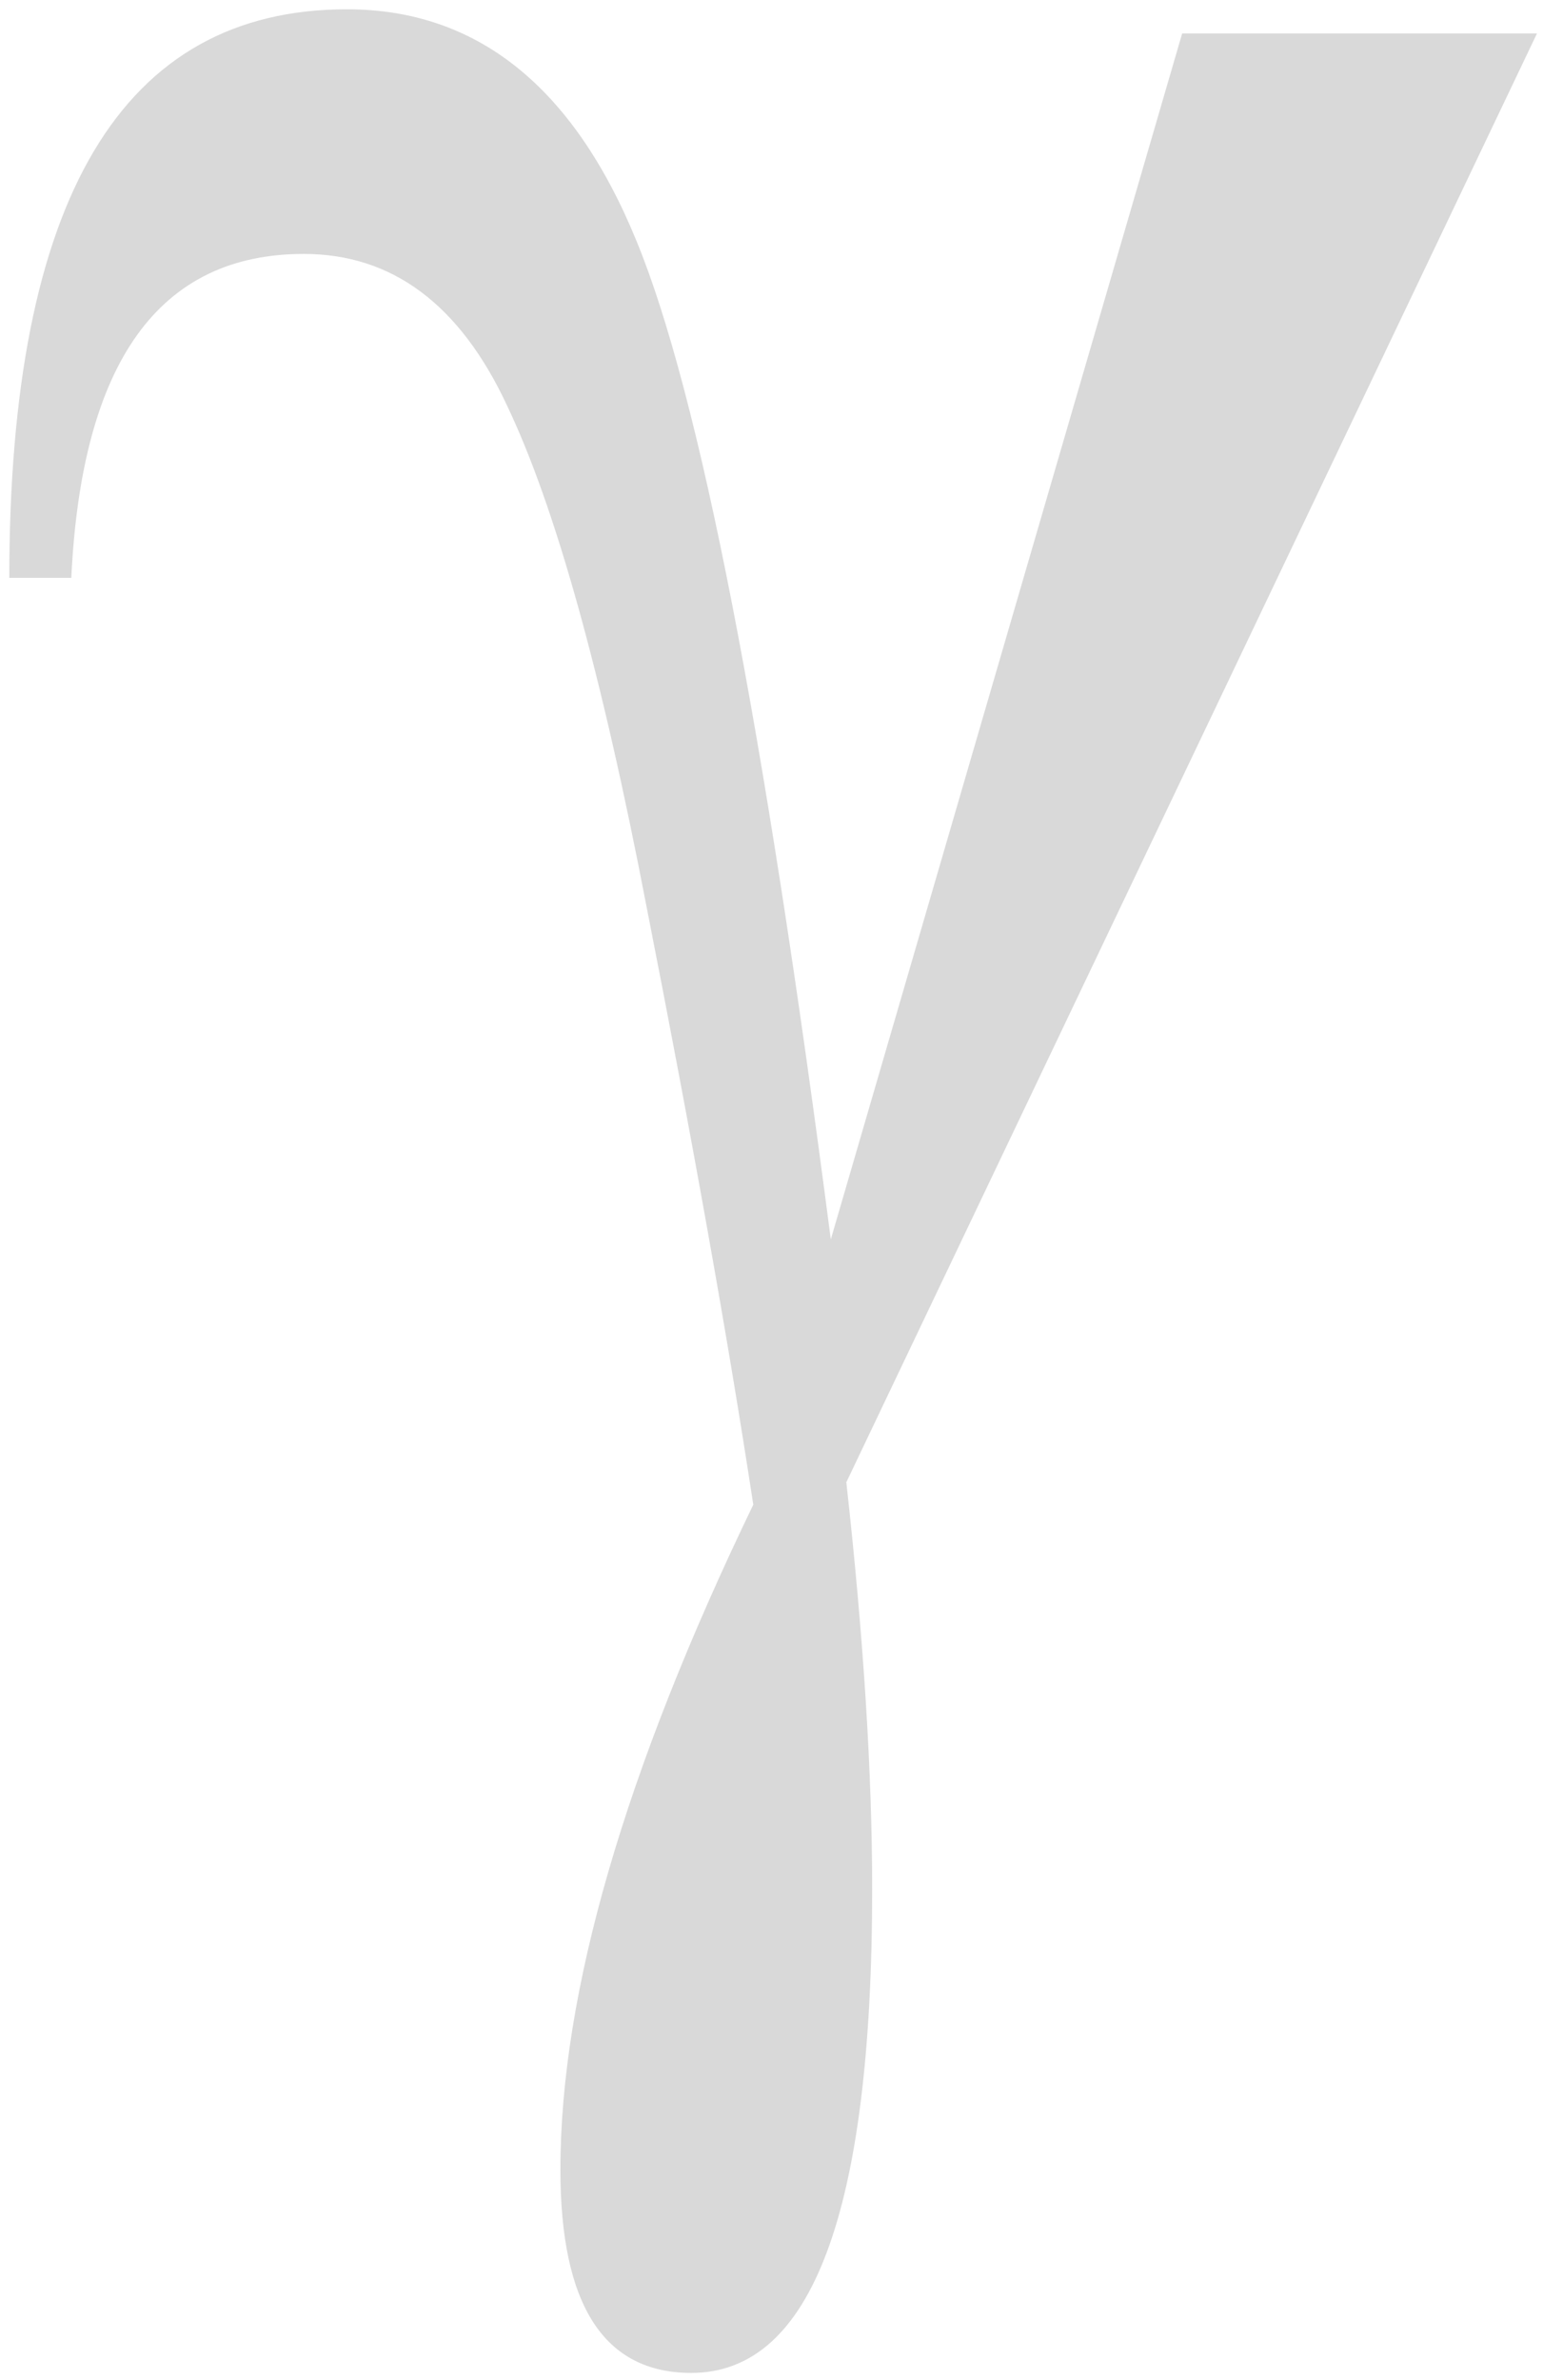 <?xml version="1.0"?>
<svg width="166" height="256" xmlns="http://www.w3.org/2000/svg" xmlns:svg="http://www.w3.org/2000/svg" version="1.1">
 <g class="layer">
  <title>Layer 1</title>
  <path d="m127.18,3.6l38.17,0l-74.3,155.82q2.78,25.01 2.78,43.73q0,52.06 -19.46,52.06q-14.08,0 -14.08,-21.86q0,-28.54 20.75,-71.52q-4.07,-26.68 -11.48,-64.3q-7.23,-37.61 -15.01,-53.91q-7.6,-16.31 -21.87,-16.31q-23.34,0 -25.01,34.84l-6.67,0q0,-61.15 36.32,-61.15q20.93,0 31.12,24.83q10.19,24.64 20.94,107.47l37.8,-129.7z" id="svg_1" opacity="0.15"/>
 </g>
</svg>